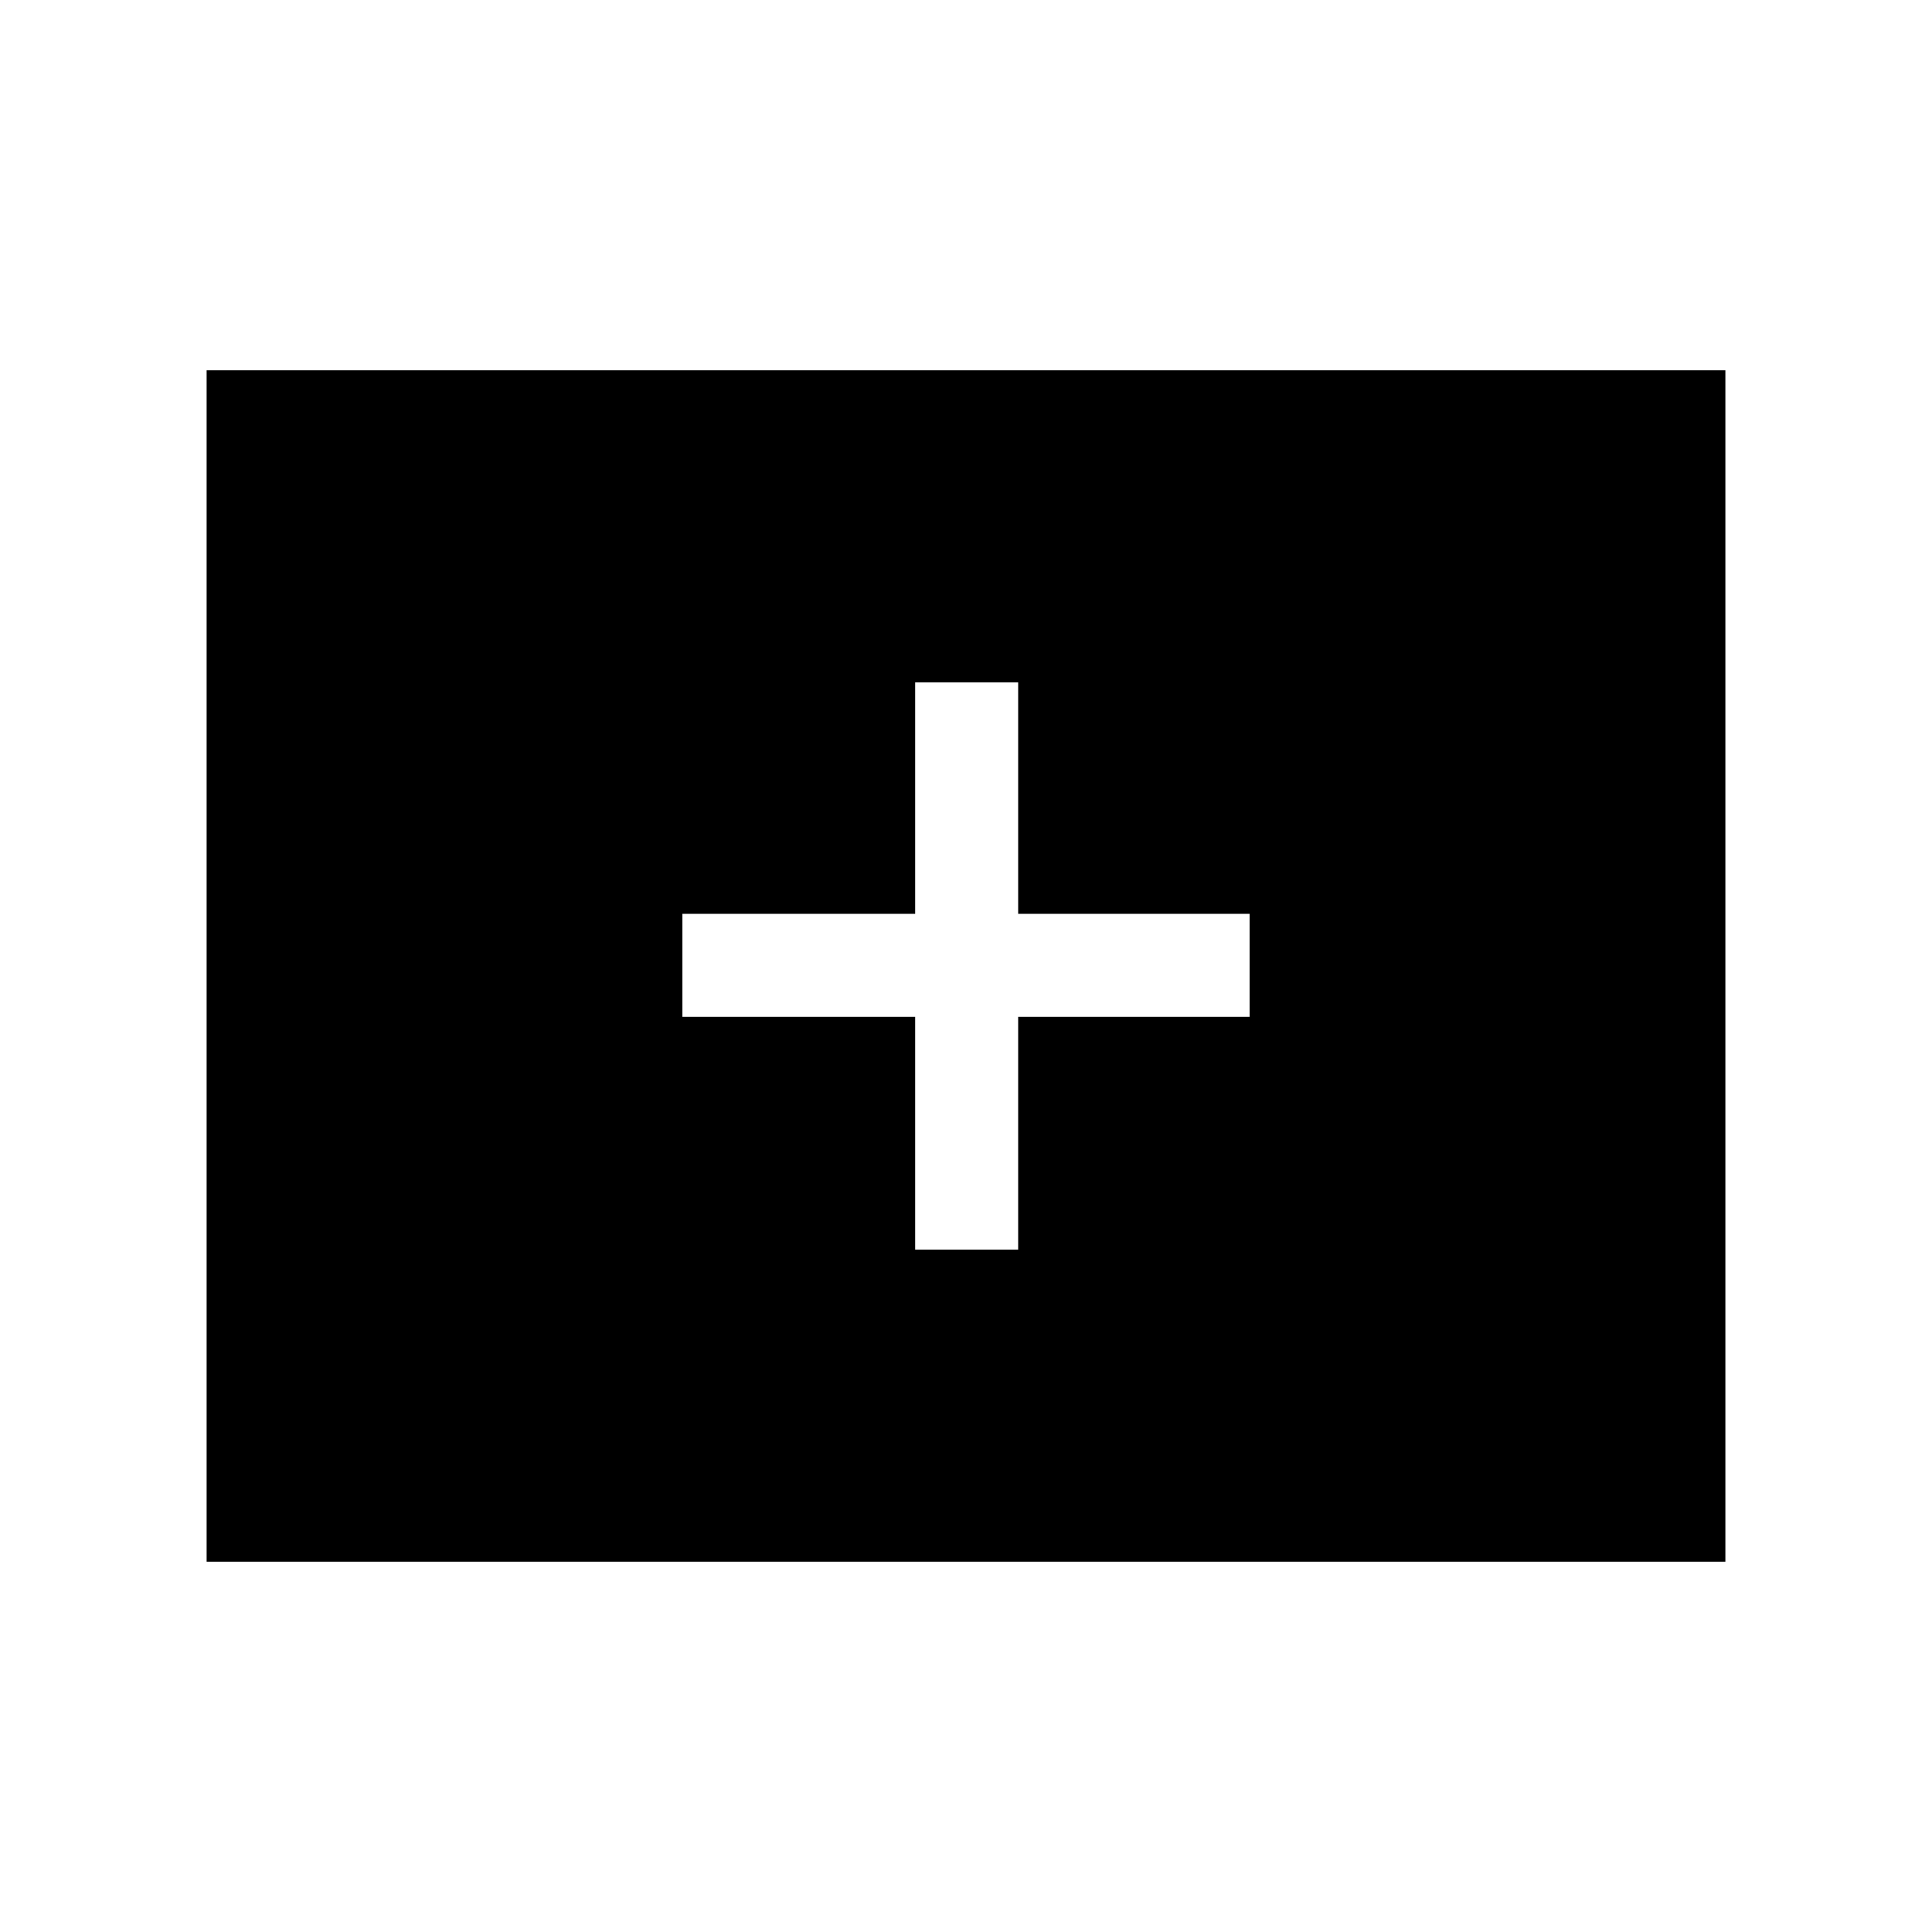 <svg xmlns="http://www.w3.org/2000/svg" height="40" viewBox="0 -960 960 960" width="40"><path d="M454.74-339.08h51.18v-115.66h115v-51.18h-115v-115h-51.18v115H339.08v51.18h115.66v115.66ZM102.67-184v-592h754.66v592H102.67Z"/></svg>